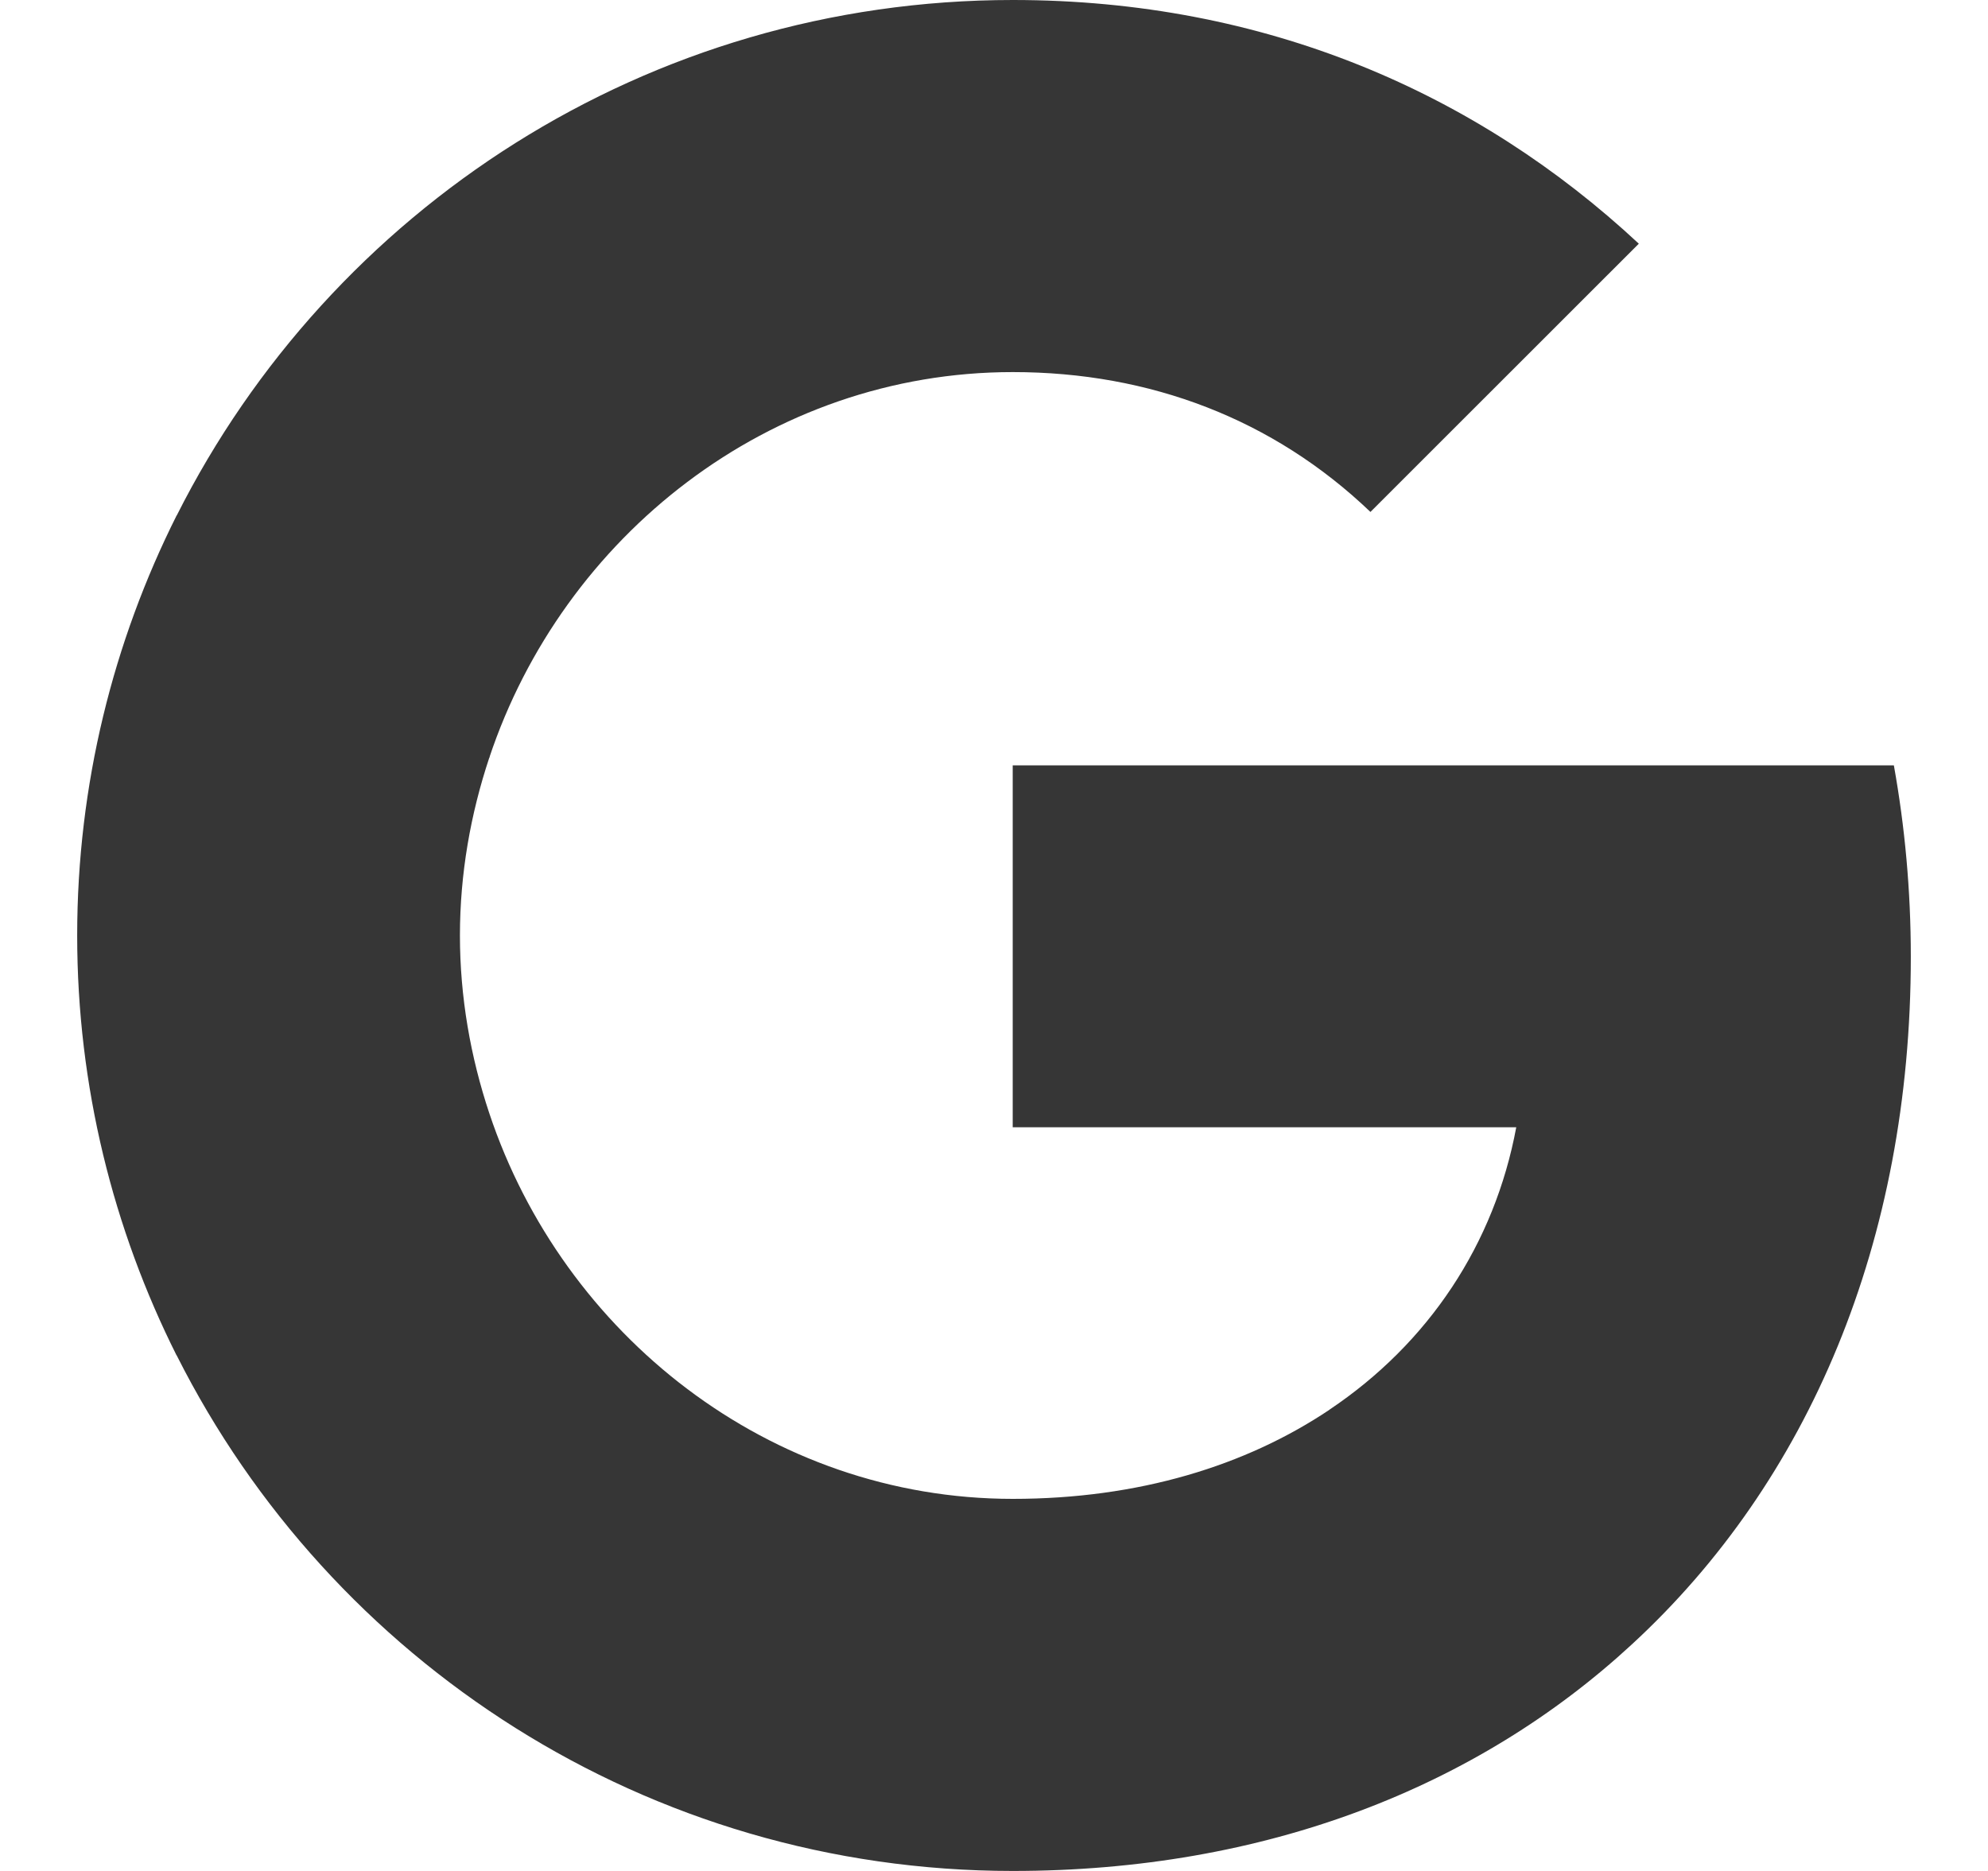 <svg width="17" height="16" viewBox="0 0 17 16" fill="none" xmlns="http://www.w3.org/2000/svg">
<path fill-rule="evenodd" clip-rule="evenodd" d="M16.34 8.182C16.34 7.614 16.289 7.069 16.195 6.545H8.66V9.64H12.966C12.78 10.64 12.216 11.487 11.369 12.055V14.062H13.955C15.467 12.669 16.34 10.618 16.34 8.182Z" fill="#363636"/>
<path fill-rule="evenodd" clip-rule="evenodd" d="M8.661 16C10.821 16 12.632 15.284 13.955 14.062L11.37 12.055C10.654 12.535 9.737 12.818 8.661 12.818C6.577 12.818 4.814 11.411 4.184 9.52H1.512V11.593C2.828 14.207 5.534 16 8.661 16Z" fill="#363636"/>
<path fill-rule="evenodd" clip-rule="evenodd" d="M4.184 9.52C4.024 9.04 3.933 8.527 3.933 8C3.933 7.473 4.024 6.96 4.184 6.48V4.407H1.511C0.969 5.487 0.66 6.709 0.66 8C0.66 9.291 0.969 10.513 1.511 11.593L4.184 9.52Z" fill="#363636"/>
<path fill-rule="evenodd" clip-rule="evenodd" d="M8.661 3.182C9.835 3.182 10.89 3.585 11.719 4.378L14.014 2.084C12.628 0.793 10.817 0 8.661 0C5.534 0 2.828 1.793 1.512 4.407L4.184 6.48C4.814 4.589 6.577 3.182 8.661 3.182Z" fill="#363636"/>
</svg>
